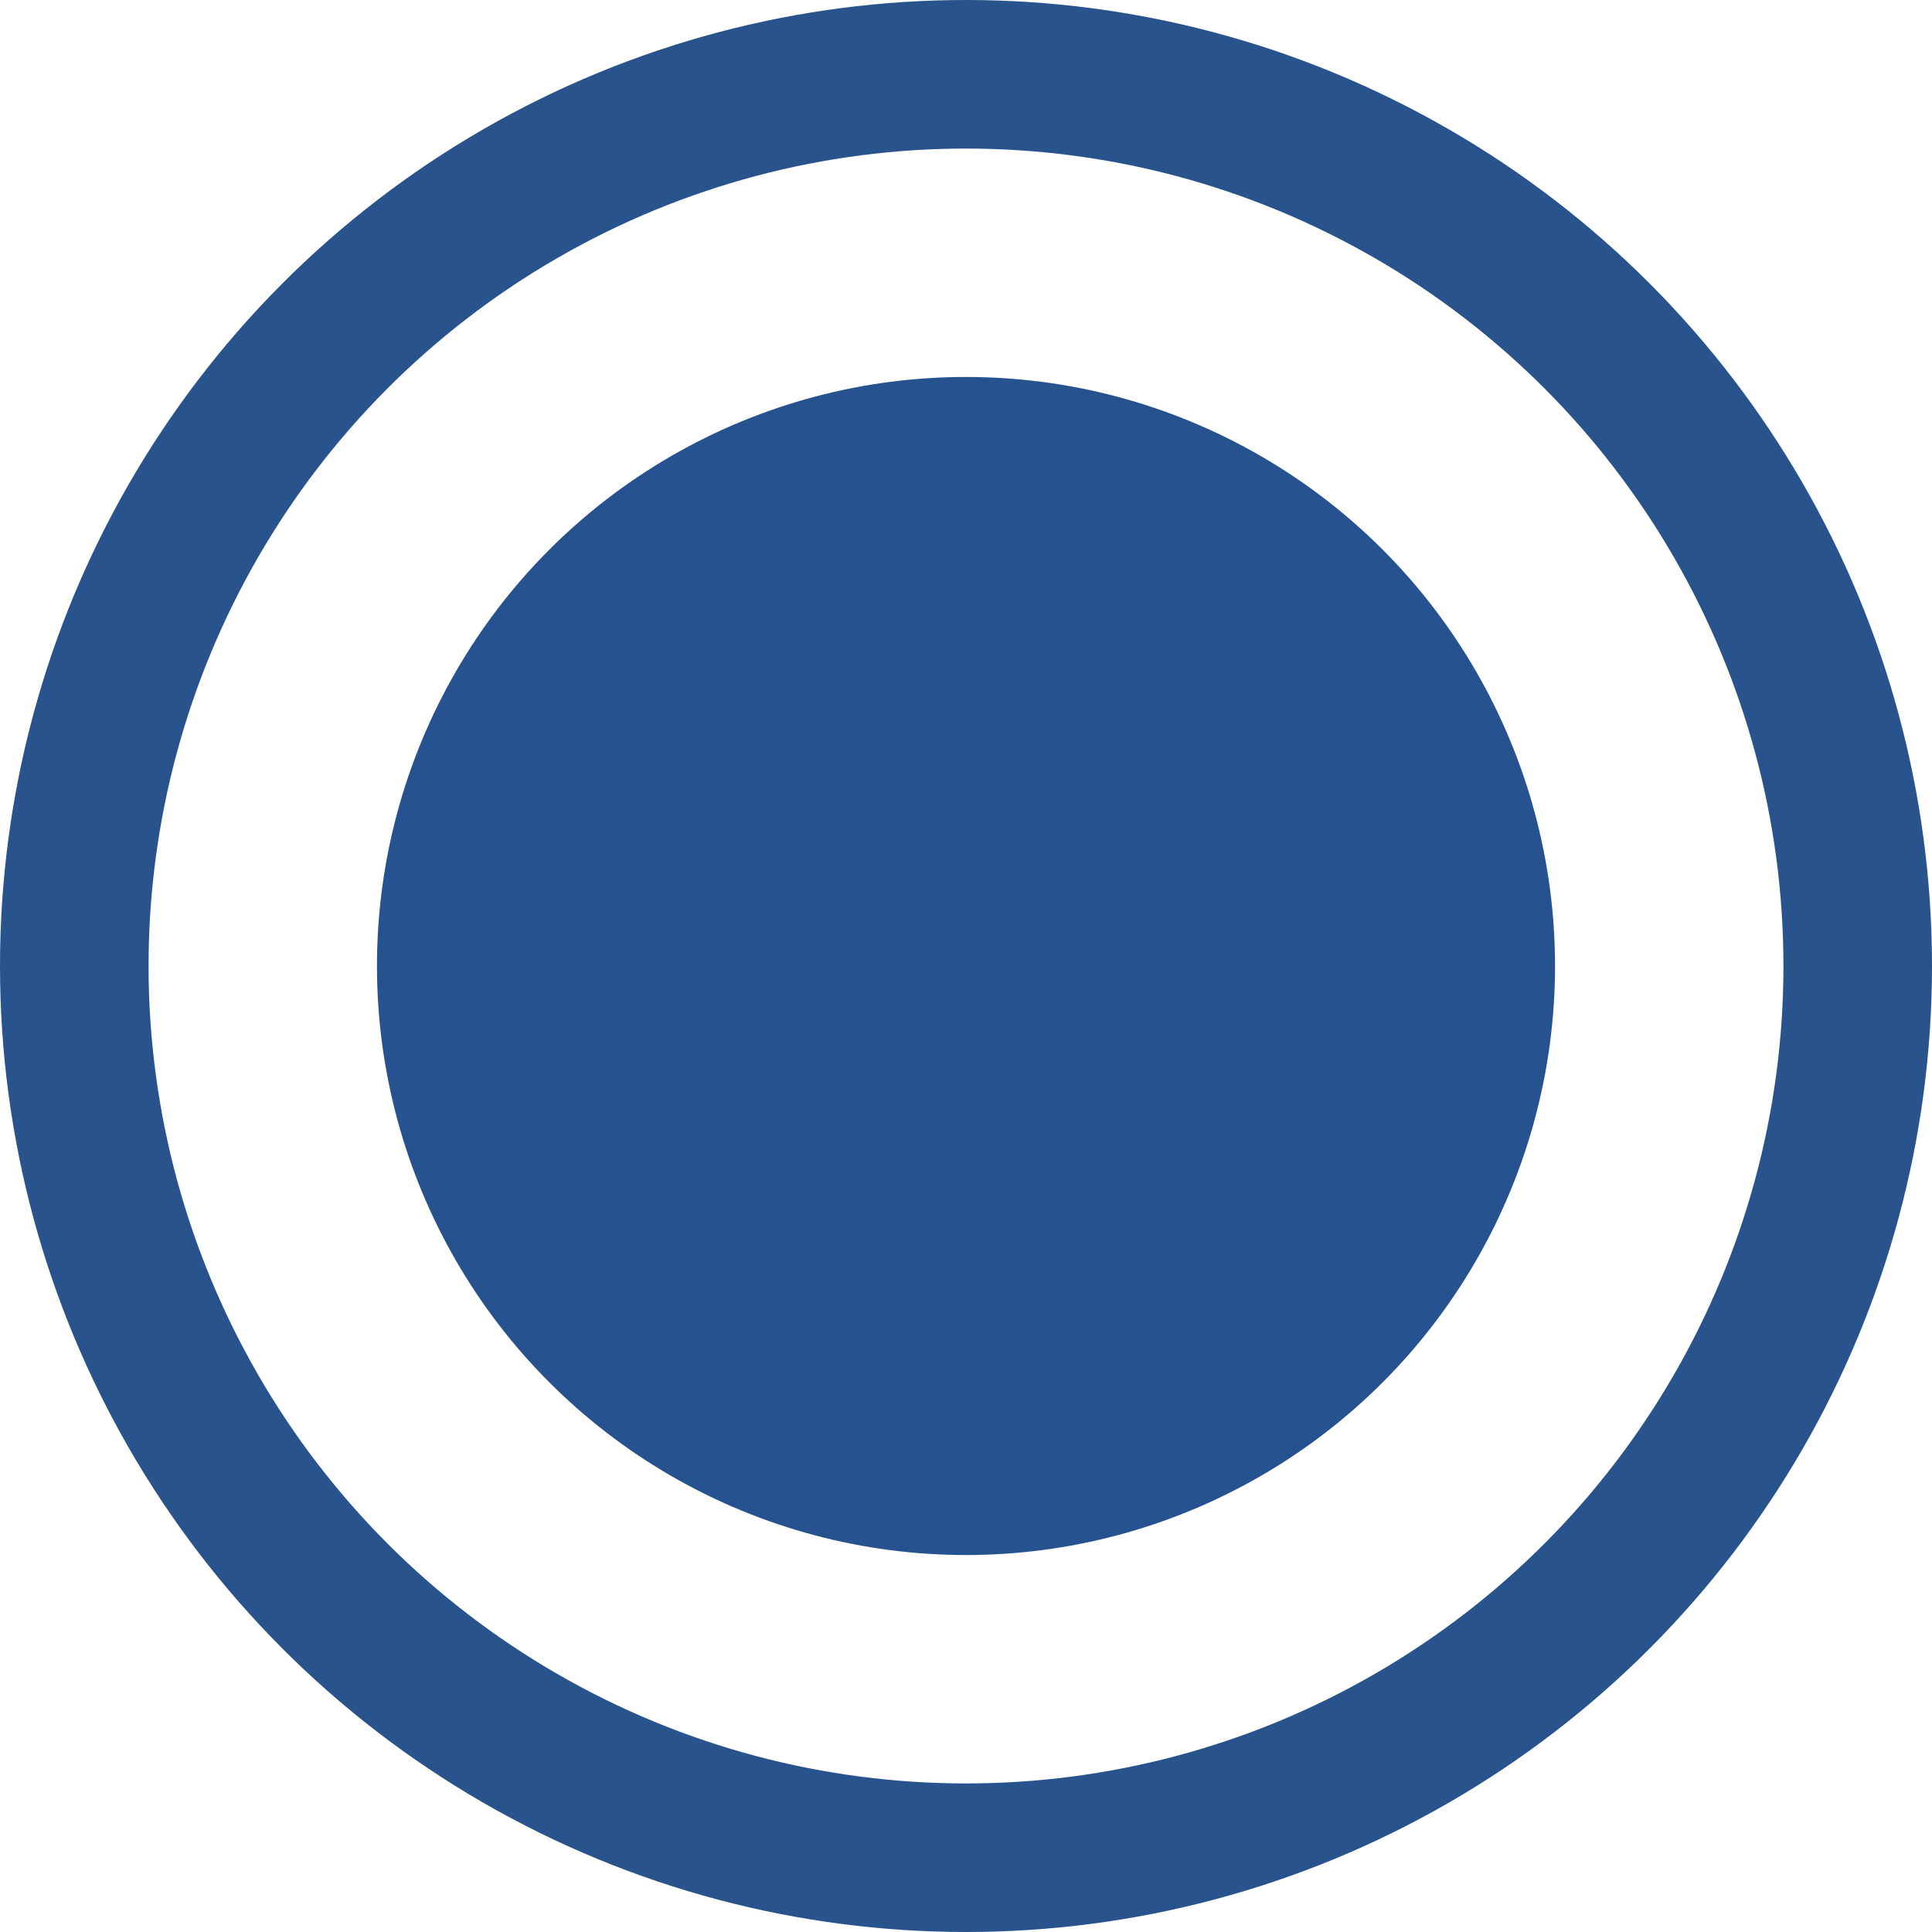 <svg xmlns="http://www.w3.org/2000/svg" width="26.01" height="26.01" viewBox="0 0 26.01 26.01"><g id="Grupo_1046" data-name="Grupo 1046" transform="translate(-207 -1350)"><g id="Elipse_72" data-name="Elipse 72" transform="translate(207 1350)" fill="none" stroke="#28538d" stroke-width="2"><circle cx="13.005" cy="13.005" r="13.005" stroke="none"></circle><circle cx="13.005" cy="13.005" r="12.005" fill="none"></circle></g><circle id="Elipse_73" data-name="Elipse 73" cx="7.93" cy="7.93" r="7.93" transform="translate(212.075 1355.075)" fill="#26528f"></circle></g></svg>